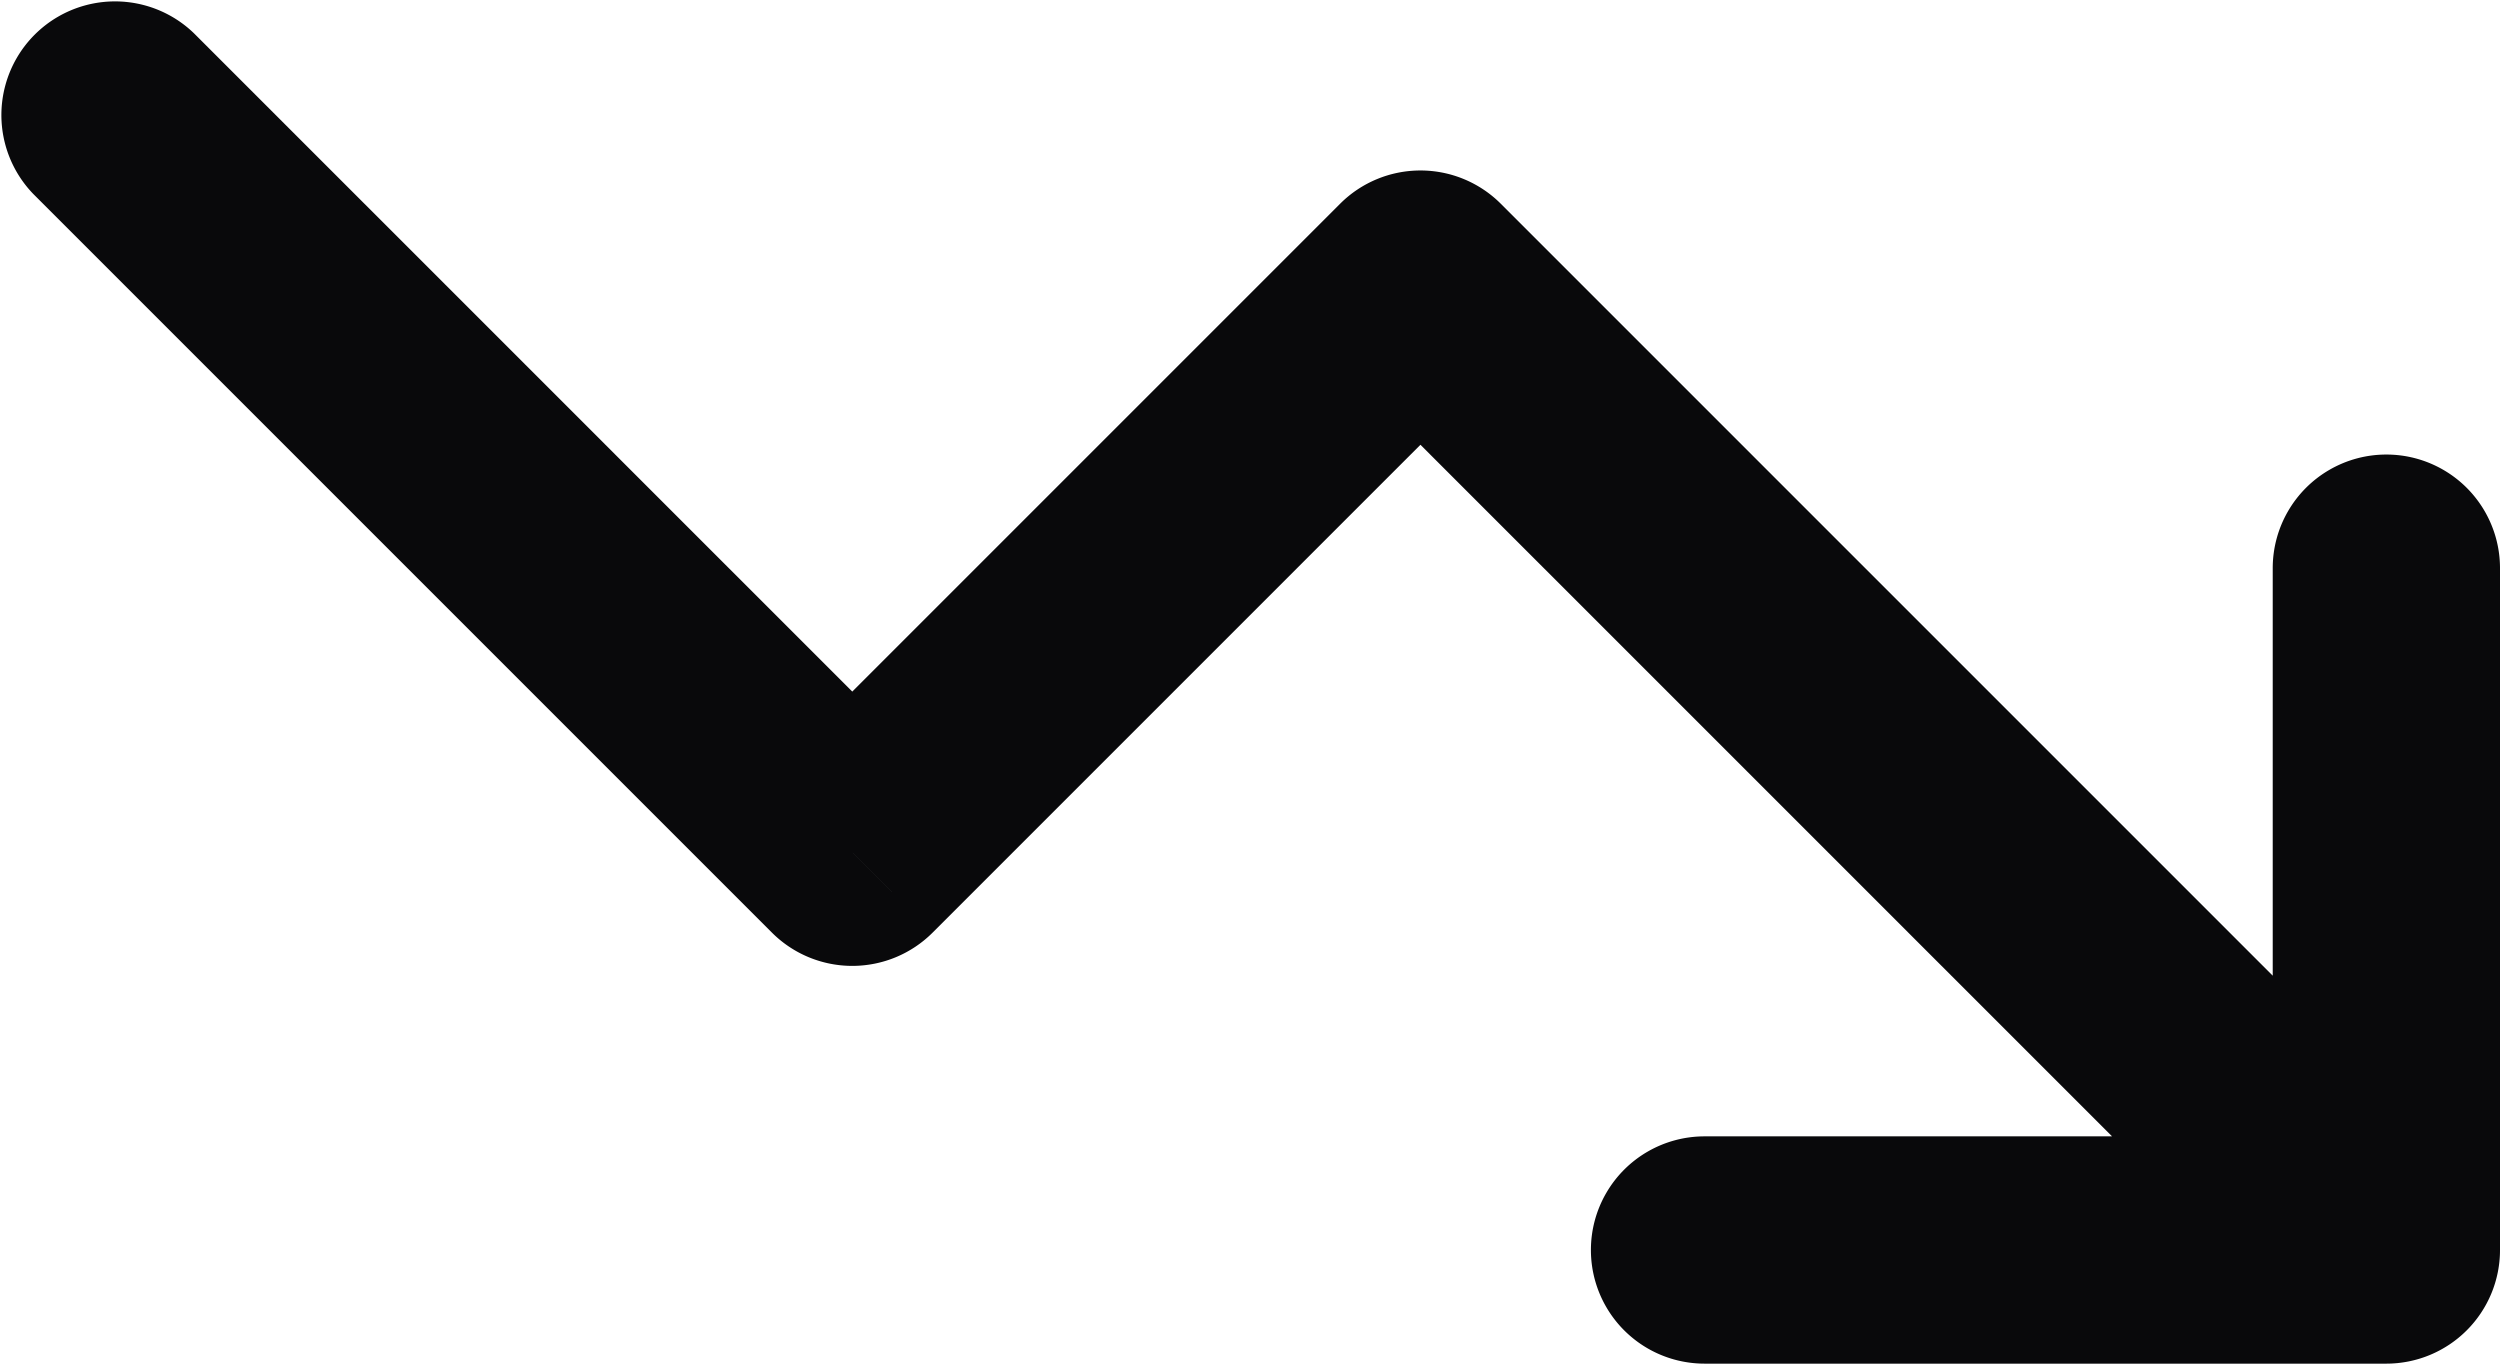 <svg id="trending-down" xmlns="http://www.w3.org/2000/svg" width="22" height="12" viewBox="0 0 22 12">
  <path id="Vector" d="M21,11v1a1,1,0,0,0,1-1ZM12.5,2.5l.707-.707a1,1,0,0,0-1.414,0Zm-5,5-.707.707a1,1,0,0,0,1.414,0ZM1.707.293A1,1,0,0,0,.293,1.707ZM15,10a1,1,0,0,0,0,2Zm7-5a1,1,0,0,0-2,0Zm-.293,5.293-8.5-8.5L11.793,3.207l8.5,8.5Zm-9.914-8.5-5,5L8.207,8.207l5-5Zm-3.586,5-6.5-6.5L.293,1.707l6.5,6.5ZM15,12h6V10H15Zm7-1V5H20v6Z" transform="translate(0)" fill="#09090b"/>
</svg>
